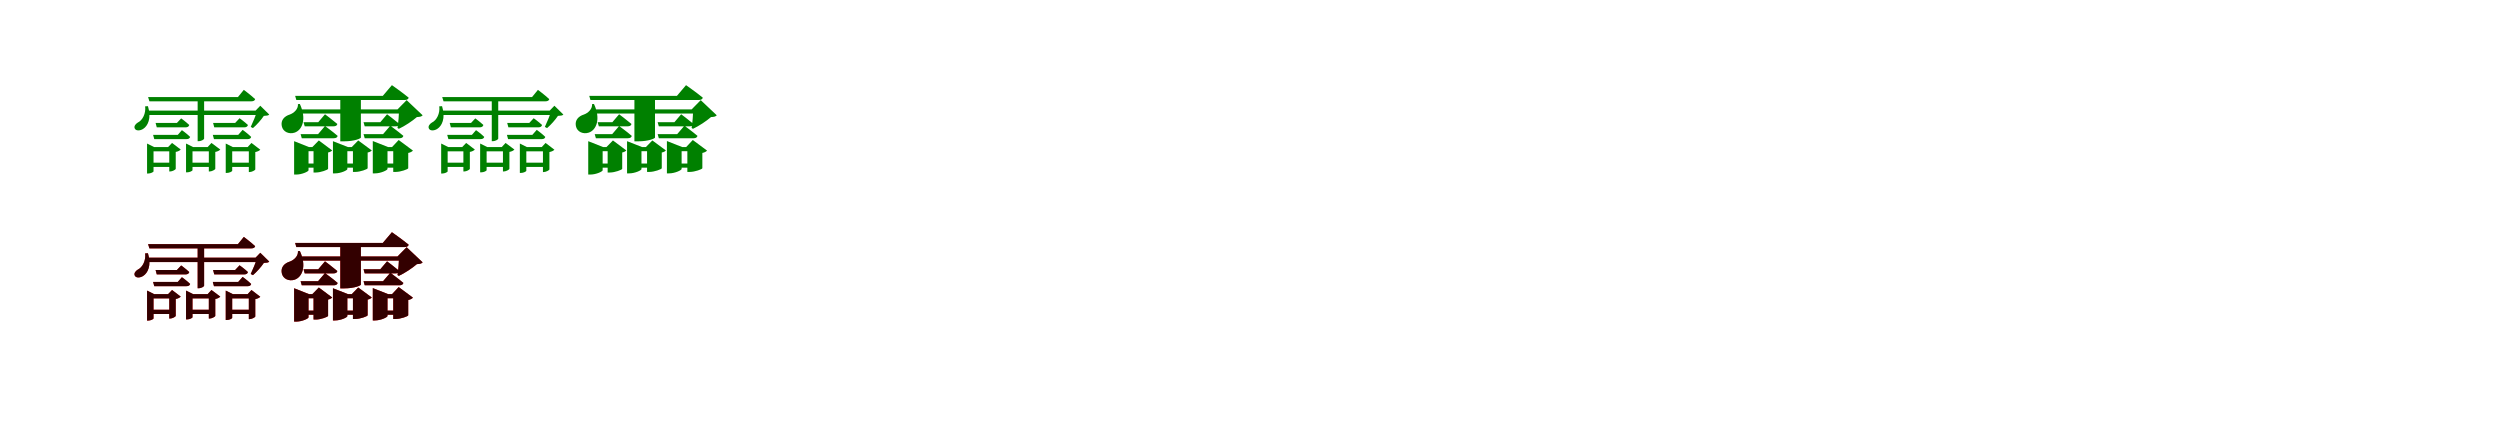 <?xml version="1.0" encoding="UTF-8"?>
<svg width="1700" height="300" xmlns="http://www.w3.org/2000/svg">
<rect width="100%" height="100%" fill="white"/>
<g fill="green" transform="translate(100 100) scale(0.1 -0.1)"><path d="M0.0 0.0V-180.0H7.0C25.0 -180.0 44.0 -170.0 44.0 -165.0V-29.0H172.0V0.0H48.0L0.0 24.0V0.0ZM22.0 -106.0V-135.0H171.0V-106.0H22.0ZM151.0 0.0V-166.0H157.0C172.0 -166.0 194.0 -154.0 195.0 -148.0V-33.0C210.0 -31.0 224.0 -23.0 229.0 -17.0L170.0 28.0L143.0 0.0H151.0ZM265.0 0.0V-172.0H272.0C290.0 -172.0 309.0 -162.0 309.0 -157.0V-29.0H441.0V0.0H313.0L265.0 24.0V0.0ZM287.0 -106.0V-135.0H439.0V-106.0H287.0ZM420.0 0.0V-166.0H426.0C440.0 -166.0 463.0 -154.0 464.0 -148.0V-33.0C479.0 -31.0 493.0 -23.0 498.0 -17.0L438.0 28.0L412.0 0.0H420.0ZM535.0 0.0V-176.0H542.0C560.0 -176.0 579.0 -166.0 579.0 -161.0V-29.0H715.0V0.0H583.0L535.0 24.0V0.0ZM557.0 -106.0V-135.0H714.0V-106.0H557.0ZM692.0 0.0V-170.0H697.0C712.0 -170.0 735.0 -158.0 736.0 -152.0V-34.0C752.0 -31.0 765.0 -24.0 770.0 -18.0L710.0 28.0L684.0 0.0H692.0ZM-3.0 248.0V218.0H775.0V248.0H-3.0ZM-13.0 277.0C-7.0 229.0 -30.0 182.0 -64.0 166.0C-80.0 156.0 -91.0 140.0 -83.0 125.0C-74.0 108.0 -45.0 111.0 -26.0 124.0C4.0 143.0 32.0 195.0 6.0 278.0L-13.0 277.0ZM749.0 248.0C741.0 219.0 719.0 166.0 705.0 137.0L720.0 129.0C745.0 150.0 777.0 186.0 794.0 212.0C813.0 213.0 825.0 214.0 831.0 221.0L770.0 281.0L738.0 248.0H749.0ZM7.0 340.0 16.0 311.0H709.0C723.0 311.0 733.0 316.0 735.0 326.0C705.0 354.0 658.0 389.0 658.0 389.0L618.0 340.0H7.0ZM58.0 164.0 66.0 134.0H262.0C275.0 134.0 284.0 139.0 287.0 150.0C264.0 172.0 232.0 195.0 232.0 195.0L203.0 164.0H58.0ZM41.0 83.0 49.0 54.0H268.0C282.0 54.0 290.0 59.0 293.0 69.0C271.0 91.0 237.0 115.0 237.0 115.0L209.0 83.0H41.0ZM449.0 164.0 457.0 134.0H661.0C674.0 134.0 683.0 139.0 686.0 150.0C663.0 172.0 629.0 196.0 629.0 196.0L599.0 164.0H449.0ZM447.0 83.0 455.0 54.0H685.0C697.0 54.0 706.0 59.0 708.0 69.0C686.0 91.0 650.0 117.0 650.0 117.0L620.0 83.0H447.0ZM344.0 340.0V40.0H350.0C372.0 40.0 388.0 53.0 388.0 57.0V340.0H344.0Z"/></g>
<g fill="green" transform="translate(200 100) scale(0.1 -0.1)"><path d="M0.0 0.0V-187.0H14.0C54.0 -187.0 98.0 -166.0 98.0 -158.0V-28.0H173.0V0.0H101.0L0.0 40.0V0.0ZM46.0 -112.0V-140.0H173.0V-112.0H46.0ZM132.0 0.0V-173.0H149.0C180.0 -173.0 230.0 -155.0 231.0 -148.0V-37.0C245.0 -34.0 255.0 -28.0 259.0 -23.0L168.0 45.0L124.0 0.0H132.0ZM264.0 0.0V-179.0H278.0C318.0 -179.0 362.0 -158.0 362.0 -150.0V-28.0H445.0V0.0H366.0L264.0 40.0V0.0ZM311.0 -112.0V-140.0H447.0V-112.0H311.0ZM400.0 0.0V-169.0H417.0C449.0 -169.0 499.0 -151.0 500.0 -144.0V-37.0C514.0 -35.0 524.0 -28.0 528.0 -23.0L436.0 45.0L392.0 0.0H400.0ZM535.0 0.0V-179.0H549.0C590.0 -179.0 635.0 -157.0 635.0 -149.0V-28.0H720.0V0.0H639.0L535.0 41.0V0.0ZM579.0 -112.0V-140.0H715.0V-112.0H579.0ZM674.0 0.0V-169.0H692.0C724.0 -169.0 775.0 -151.0 776.0 -144.0V-40.0C792.0 -37.0 803.0 -30.0 808.0 -24.0L711.0 48.0L666.0 0.0H674.0ZM34.0 256.0V228.0H772.0V256.0H34.0ZM26.0 292.0C29.0 259.0 -1.0 231.0 -30.0 221.0C-65.0 210.0 -92.0 184.0 -84.0 143.0C-76.0 102.0 -33.0 86.0 3.0 98.0C55.0 115.0 87.0 190.0 39.0 293.0L26.0 292.0ZM714.0 256.0C713.0 223.0 709.0 166.0 703.0 130.0L712.0 124.0C753.0 143.0 804.0 177.0 835.0 204.0C856.0 205.0 866.0 207.0 874.0 216.0L765.0 319.0L703.0 256.0H714.0ZM7.0 348.0 15.0 320.0H752.0C766.0 320.0 777.0 325.0 779.0 336.0C735.0 372.0 665.0 421.0 665.0 421.0L603.0 348.0H7.0ZM64.0 169.0 72.0 141.0H268.0C282.0 141.0 292.0 146.0 294.0 157.0C261.0 185.0 210.0 223.0 210.0 223.0L164.0 169.0H64.0ZM44.0 88.0 52.0 60.0H270.0C284.0 60.0 294.0 65.0 296.0 76.0C263.0 105.0 210.0 143.0 210.0 143.0L163.0 88.0H44.0ZM472.0 169.0 480.0 141.0H690.0C704.0 141.0 714.0 146.0 716.0 157.0C683.0 185.0 632.0 223.0 632.0 223.0L586.0 169.0H472.0ZM472.0 88.0 480.0 60.0H717.0C731.0 60.0 740.0 65.0 743.0 76.0C708.0 106.0 654.0 145.0 654.0 145.0L605.0 88.0H472.0ZM314.0 348.0V39.0H340.0C412.0 39.0 453.0 59.0 454.0 64.0V348.0H314.0Z"/></g>
<g fill="green" transform="translate(300 100) scale(0.1 -0.1)"><path d="M0.0 0.0V-180.0H7.0C25.0 -180.0 44.0 -170.0 44.0 -165.0V-29.0H172.0V0.0H48.0L0.0 24.0V0.0ZM22.0 -106.0V-135.0H171.0V-106.0H22.0ZM151.0 0.0V-166.0H157.0C172.0 -166.0 194.0 -154.0 195.0 -148.0V-33.0C210.0 -31.0 224.0 -23.0 229.0 -17.0L170.0 28.0L143.0 0.0H151.0ZM265.0 0.0V-172.0H272.0C290.0 -172.0 309.0 -162.0 309.0 -157.0V-29.0H441.0V0.0H313.0L265.0 24.0V0.0ZM287.0 -106.0V-135.0H439.0V-106.0H287.0ZM420.0 0.0V-166.0H426.0C440.0 -166.0 463.0 -154.0 464.0 -148.0V-33.0C479.0 -31.0 493.0 -23.0 498.0 -17.0L438.0 28.0L412.0 0.0H420.0ZM535.0 0.0V-176.0H542.0C560.0 -176.0 579.0 -166.0 579.0 -161.0V-29.0H715.0V0.0H583.0L535.0 24.0V0.0ZM557.0 -106.0V-135.0H714.0V-106.0H557.0ZM692.0 0.0V-170.0H697.0C712.0 -170.0 735.0 -158.0 736.0 -152.0V-34.0C752.0 -31.0 765.0 -24.0 770.0 -18.0L710.0 28.0L684.0 0.0H692.0ZM-3.0 248.0V218.0H775.0V248.0H-3.0ZM-13.0 277.0C-7.0 229.0 -30.0 182.0 -64.0 166.0C-80.0 156.0 -91.0 140.0 -83.0 125.0C-74.0 108.0 -45.0 111.0 -26.0 124.0C4.0 143.0 32.0 195.0 6.0 278.0L-13.0 277.0ZM749.0 248.0C741.0 219.0 719.0 166.0 705.0 137.0L720.0 129.0C745.0 150.0 777.0 186.0 794.0 212.0C813.0 213.0 825.0 214.0 831.0 221.0L770.0 281.0L738.0 248.0H749.0ZM7.0 340.0 16.0 311.0H709.0C723.0 311.0 733.0 316.0 735.0 326.0C705.0 354.0 658.0 389.0 658.0 389.0L618.0 340.0H7.0ZM58.0 164.0 66.0 134.0H262.0C275.0 134.0 284.0 139.0 287.0 150.0C264.0 172.0 232.0 195.0 232.0 195.0L203.0 164.0H58.0ZM41.0 83.0 49.0 54.0H268.0C282.0 54.0 290.0 59.0 293.0 69.0C271.0 91.0 237.0 115.0 237.0 115.0L209.0 83.0H41.0ZM449.0 164.0 457.0 134.0H661.0C674.0 134.0 683.0 139.0 686.0 150.0C663.0 172.0 629.0 196.0 629.0 196.0L599.0 164.0H449.0ZM447.0 83.0 455.0 54.0H685.0C697.0 54.0 706.0 59.0 708.0 69.0C686.0 91.0 650.0 117.0 650.0 117.0L620.0 83.0H447.0ZM344.0 340.0V40.0H350.0C372.0 40.0 388.0 53.0 388.0 57.0V340.0H344.0Z"/></g>
<g fill="green" transform="translate(400 100) scale(0.1 -0.1)"><path d="M0.0 0.0V-187.0H14.0C54.0 -187.0 98.0 -166.0 98.0 -158.0V-28.0H173.0V0.0H101.0L0.0 40.0V0.0ZM46.0 -112.0V-140.0H173.0V-112.0H46.0ZM132.0 0.0V-173.0H149.0C180.0 -173.0 230.0 -155.0 231.0 -148.0V-37.0C245.0 -34.0 255.0 -28.0 259.0 -23.0L168.0 45.0L124.0 0.0H132.0ZM264.0 0.0V-179.0H278.0C318.0 -179.0 362.0 -158.0 362.0 -150.0V-28.0H445.0V0.0H366.0L264.0 40.0V0.0ZM311.0 -112.0V-140.0H447.0V-112.0H311.0ZM400.0 0.0V-169.0H417.0C449.0 -169.0 499.0 -151.0 500.0 -144.0V-37.0C514.0 -35.0 524.0 -28.0 528.0 -23.0L436.0 45.0L392.0 0.0H400.0ZM535.0 0.0V-179.0H549.0C590.0 -179.0 635.0 -157.0 635.0 -149.0V-28.0H720.0V0.0H639.0L535.0 41.0V0.0ZM579.0 -112.0V-140.0H715.0V-112.0H579.0ZM674.0 0.0V-169.0H692.0C724.0 -169.0 775.0 -151.0 776.0 -144.0V-40.0C792.0 -37.0 803.0 -30.0 808.0 -24.0L711.0 48.0L666.0 0.0H674.0ZM34.0 256.0V228.0H772.0V256.0H34.0ZM26.0 292.0C29.0 259.0 -1.0 231.0 -30.0 221.0C-65.0 210.0 -92.0 184.0 -84.0 143.0C-76.0 102.0 -33.0 86.0 3.0 98.0C55.0 115.0 87.0 190.0 39.0 293.0L26.0 292.0ZM714.0 256.0C713.0 223.0 709.0 166.0 703.0 130.0L712.0 124.0C753.0 143.0 804.0 177.0 835.0 204.0C856.0 205.0 866.0 207.0 874.0 216.0L765.0 319.0L703.0 256.0H714.0ZM7.0 348.0 15.0 320.0H752.0C766.0 320.0 777.0 325.0 779.0 336.0C735.0 372.0 665.0 421.0 665.0 421.0L603.0 348.0H7.0ZM64.0 169.0 72.0 141.0H268.0C282.0 141.0 292.0 146.0 294.0 157.0C261.0 185.0 210.0 223.0 210.0 223.0L164.0 169.0H64.0ZM44.0 88.0 52.0 60.0H270.0C284.0 60.0 294.0 65.0 296.0 76.0C263.0 105.0 210.0 143.0 210.0 143.0L163.0 88.0H44.0ZM472.0 169.0 480.0 141.0H690.0C704.0 141.0 714.0 146.0 716.0 157.0C683.0 185.0 632.0 223.0 632.0 223.0L586.0 169.0H472.0ZM472.0 88.0 480.0 60.0H717.0C731.0 60.0 740.0 65.0 743.0 76.0C708.0 106.0 654.0 145.0 654.0 145.0L605.0 88.0H472.0ZM314.0 348.0V39.0H340.0C412.0 39.0 453.0 59.0 454.0 64.0V348.0H314.0Z"/></g>
<g fill="red" transform="translate(100 200) scale(0.1 -0.1)"><path d="M0.0 0.0V-180.0H7.0C25.0 -180.0 44.0 -170.0 44.0 -165.0V-29.0H172.0V0.0H48.0L0.0 24.0V0.0ZM22.0 -106.0V-135.0H171.0V-106.0H22.0ZM151.0 0.0V-166.0H157.0C172.0 -166.0 194.0 -154.0 195.0 -148.0V-33.0C210.0 -31.0 224.0 -23.0 229.0 -17.0L170.0 28.0L143.0 0.0H151.0ZM265.0 0.0V-172.0H272.0C290.0 -172.0 309.0 -162.0 309.0 -157.0V-29.0H441.0V0.0H313.0L265.0 24.0V0.0ZM287.0 -106.0V-135.0H439.0V-106.0H287.0ZM420.0 0.0V-166.0H426.0C440.0 -166.0 463.0 -154.0 464.0 -148.0V-33.0C479.0 -31.0 493.0 -23.0 498.0 -17.0L438.0 28.0L412.0 0.0H420.0ZM535.0 0.0V-176.0H542.0C560.0 -176.0 579.0 -166.0 579.0 -161.0V-29.0H715.0V0.0H583.0L535.0 24.0V0.0ZM557.0 -106.0V-135.0H714.0V-106.0H557.0ZM692.0 0.0V-170.0H697.0C712.0 -170.0 735.0 -158.0 736.0 -152.0V-34.0C752.0 -31.0 765.0 -24.0 770.0 -18.0L710.0 28.0L684.0 0.0H692.0ZM-3.0 248.0V218.0H775.0V248.0H-3.0ZM-13.0 277.0C-7.0 229.0 -30.0 182.0 -64.0 166.0C-80.0 156.0 -91.0 140.0 -83.0 125.0C-74.0 108.0 -45.0 111.0 -26.0 124.0C4.0 143.0 32.0 195.0 6.0 278.0L-13.0 277.0ZM749.0 248.0C741.0 219.0 719.0 166.0 705.0 137.0L720.0 129.0C745.0 150.0 777.0 186.0 794.0 212.0C813.0 213.0 825.0 214.0 831.0 221.0L770.0 281.0L738.0 248.0H749.0ZM7.0 340.0 16.0 311.0H709.0C723.0 311.0 733.0 316.0 735.0 326.0C705.0 354.0 658.0 389.0 658.0 389.0L618.0 340.0H7.0ZM58.0 164.0 66.0 134.0H262.0C275.0 134.0 284.0 139.0 287.0 150.0C264.0 172.0 232.0 195.0 232.0 195.0L203.0 164.0H58.0ZM41.0 83.0 49.0 54.0H268.0C282.0 54.0 290.0 59.0 293.0 69.0C271.0 91.0 237.0 115.0 237.0 115.0L209.0 83.0H41.0ZM449.0 164.0 457.0 134.0H661.0C674.0 134.0 683.0 139.0 686.0 150.0C663.0 172.0 629.0 196.0 629.0 196.0L599.0 164.0H449.0ZM447.0 83.0 455.0 54.0H685.0C697.0 54.0 706.0 59.0 708.0 69.0C686.0 91.0 650.0 117.0 650.0 117.0L620.0 83.0H447.0ZM344.0 340.0V40.0H350.0C372.0 40.0 388.0 53.0 388.0 57.0V340.0H344.0Z"/></g>
<g fill="black" opacity=".8" transform="translate(100 200) scale(0.1 -0.1)"><path d="M0.0 0.0V-180.0H7.0C25.0 -180.0 44.0 -170.0 44.0 -165.0V-29.0H172.0V0.0H48.0L0.0 24.0V0.0ZM22.0 -106.0V-135.0H171.0V-106.0H22.0ZM151.0 0.0V-166.0H157.0C172.0 -166.0 194.0 -154.0 195.0 -148.0V-33.0C210.0 -31.0 224.0 -23.0 229.0 -17.0L170.0 28.0L143.0 0.0H151.0ZM265.0 0.0V-172.0H272.0C290.0 -172.0 309.0 -162.0 309.0 -157.0V-29.0H441.0V0.0H313.0L265.0 24.0V0.0ZM287.0 -106.0V-135.0H439.0V-106.0H287.0ZM420.0 0.0V-166.0H426.0C440.0 -166.0 463.0 -154.0 464.0 -148.0V-33.0C479.0 -31.0 493.0 -23.0 498.0 -17.0L438.0 28.0L412.0 0.0H420.0ZM535.0 0.0V-176.0H542.0C560.0 -176.0 579.0 -166.0 579.0 -161.0V-29.0H715.0V0.0H583.0L535.0 24.0V0.0ZM557.0 -106.0V-135.0H714.0V-106.0H557.0ZM692.0 0.0V-170.0H697.0C712.0 -170.0 735.0 -158.0 736.0 -152.0V-34.0C752.0 -31.0 765.0 -24.0 770.0 -18.0L710.0 28.0L684.0 0.0H692.0ZM-3.0 248.0V218.0H775.0V248.0H-3.0ZM-13.0 277.0C-7.0 229.0 -30.0 182.0 -64.0 166.0C-80.0 156.0 -91.0 140.0 -83.0 125.0C-74.0 108.0 -45.0 111.0 -26.0 124.0C4.0 143.0 32.0 195.0 6.0 278.0L-13.0 277.0ZM749.0 248.0C741.0 219.0 719.0 166.0 705.0 137.0L720.0 129.0C745.0 150.0 777.0 186.0 794.0 212.0C813.0 213.0 825.0 214.0 831.0 221.0L770.0 281.0L738.0 248.0H749.0ZM7.0 340.0 16.0 311.0H709.0C723.0 311.0 733.0 316.0 735.0 326.0C705.0 354.0 658.0 389.0 658.0 389.0L618.0 340.0H7.0ZM58.0 164.0 66.0 134.0H262.0C275.0 134.0 284.0 139.0 287.0 150.0C264.0 172.0 232.0 195.0 232.0 195.0L203.0 164.0H58.0ZM41.0 83.0 49.0 54.0H268.0C282.0 54.0 290.0 59.0 293.0 69.0C271.0 91.0 237.0 115.0 237.0 115.0L209.0 83.0H41.0ZM449.0 164.0 457.0 134.0H661.0C674.0 134.0 683.0 139.0 686.0 150.0C663.0 172.0 629.0 196.0 629.0 196.0L599.0 164.0H449.0ZM447.0 83.0 455.0 54.0H685.0C697.0 54.0 706.0 59.0 708.0 69.0C686.0 91.0 650.0 117.0 650.0 117.0L620.0 83.0H447.0ZM344.0 340.0V40.0H350.0C372.0 40.0 388.0 53.0 388.0 57.0V340.0H344.0Z"/></g>
<g fill="red" transform="translate(200 200) scale(0.1 -0.1)"><path d="M0.0 0.0V-187.0H14.0C54.0 -187.0 98.0 -166.0 98.0 -158.0V-28.0H173.0V0.0H101.0L0.0 40.0V0.0ZM46.0 -112.0V-140.0H173.0V-112.0H46.0ZM132.0 0.0V-173.0H149.0C180.0 -173.0 230.0 -155.0 231.0 -148.0V-37.0C245.0 -34.0 255.0 -28.0 259.0 -23.0L168.0 45.0L124.0 0.0H132.0ZM264.0 0.0V-179.0H278.0C318.0 -179.0 362.0 -158.0 362.0 -150.0V-28.0H445.0V0.0H366.0L264.0 40.0V0.0ZM311.0 -112.0V-140.0H447.0V-112.0H311.0ZM400.0 0.0V-169.0H417.0C449.0 -169.0 499.0 -151.0 500.0 -144.0V-37.0C514.0 -35.0 524.0 -28.0 528.0 -23.0L436.0 45.0L392.0 0.0H400.0ZM535.0 0.0V-179.0H549.0C590.0 -179.0 635.0 -157.0 635.0 -149.0V-28.0H720.0V0.0H639.0L535.0 41.0V0.0ZM579.0 -112.0V-140.0H715.0V-112.0H579.0ZM674.0 0.0V-169.0H692.0C724.0 -169.0 775.0 -151.0 776.0 -144.0V-40.0C792.0 -37.0 803.0 -30.0 808.0 -24.0L711.0 48.0L666.0 0.0H674.0ZM34.0 256.0V228.0H772.0V256.0H34.0ZM26.0 292.0C29.0 259.0 -1.0 231.0 -30.0 221.0C-65.0 210.0 -92.0 184.0 -84.0 143.0C-76.0 102.0 -33.0 86.0 3.0 98.0C55.0 115.0 87.0 190.0 39.0 293.0L26.0 292.0ZM714.0 256.0C713.0 223.0 709.0 166.0 703.0 130.0L712.0 124.0C753.0 143.0 804.0 177.0 835.0 204.0C856.0 205.0 866.0 207.0 874.0 216.0L765.0 319.0L703.0 256.0H714.0ZM7.0 348.0 15.0 320.0H752.0C766.0 320.0 777.0 325.0 779.0 336.0C735.0 372.0 665.0 421.0 665.0 421.0L603.0 348.0H7.0ZM64.0 169.0 72.0 141.0H268.0C282.0 141.0 292.0 146.0 294.0 157.0C261.0 185.0 210.0 223.0 210.0 223.0L164.0 169.0H64.0ZM44.0 88.0 52.0 60.0H270.0C284.0 60.0 294.0 65.0 296.0 76.0C263.0 105.0 210.0 143.0 210.0 143.0L163.0 88.0H44.0ZM472.0 169.0 480.0 141.0H690.0C704.0 141.0 714.0 146.0 716.0 157.0C683.0 185.0 632.0 223.0 632.0 223.0L586.0 169.0H472.0ZM472.0 88.0 480.0 60.0H717.0C731.0 60.0 740.0 65.0 743.0 76.0C708.0 106.0 654.0 145.0 654.0 145.0L605.0 88.0H472.0ZM314.0 348.0V39.0H340.0C412.0 39.0 453.0 59.0 454.0 64.0V348.0H314.0Z"/></g>
<g fill="black" opacity=".8" transform="translate(200 200) scale(0.1 -0.1)"><path d="M0.0 0.0V-187.0H14.0C54.0 -187.0 98.0 -166.0 98.0 -158.0V-28.0H173.0V0.0H101.0L0.0 40.0V0.0ZM46.0 -112.0V-140.0H173.0V-112.0H46.0ZM132.0 0.0V-173.0H149.0C180.0 -173.0 230.0 -155.0 231.0 -148.0V-37.0C245.0 -34.0 255.0 -28.0 259.0 -23.0L168.0 45.0L124.0 0.0H132.0ZM264.0 0.0V-179.0H278.0C318.0 -179.0 362.0 -158.0 362.0 -150.0V-28.0H445.0V0.0H366.0L264.0 40.0V0.0ZM311.0 -112.0V-140.0H447.0V-112.0H311.0ZM400.0 0.0V-169.0H417.0C449.0 -169.0 499.0 -151.0 500.0 -144.0V-37.0C514.0 -35.0 524.0 -28.0 528.0 -23.0L436.0 45.0L392.0 0.0H400.0ZM535.0 0.0V-179.0H549.0C590.0 -179.0 635.0 -157.0 635.0 -149.0V-28.0H720.0V0.0H639.0L535.0 41.0V0.0ZM579.0 -112.0V-140.0H715.0V-112.0H579.0ZM674.0 0.0V-169.0H692.0C724.0 -169.0 775.0 -151.0 776.0 -144.0V-40.0C792.0 -37.0 803.0 -30.0 808.0 -24.0L711.0 48.0L666.0 0.0H674.0ZM34.0 256.0V228.0H772.0V256.0H34.0ZM26.0 292.0C29.0 259.0 -1.0 231.0 -30.0 221.0C-65.0 210.0 -92.0 184.0 -84.0 143.0C-76.0 102.0 -33.0 86.0 3.0 98.0C55.0 115.0 87.0 190.0 39.0 293.0L26.0 292.0ZM714.0 256.0C713.0 223.0 709.0 166.0 703.0 130.0L712.0 124.0C753.0 143.0 804.0 177.0 835.0 204.0C856.0 205.0 866.0 207.0 874.0 216.0L765.0 319.0L703.0 256.0H714.0ZM7.0 348.0 15.0 320.0H752.0C766.0 320.0 777.0 325.0 779.0 336.0C735.0 372.0 665.0 421.0 665.0 421.0L603.0 348.0H7.0ZM64.0 169.0 72.0 141.0H268.0C282.0 141.0 292.0 146.0 294.0 157.0C261.0 185.0 210.0 223.0 210.0 223.0L164.0 169.0H64.0ZM44.0 88.0 52.0 60.0H270.0C284.0 60.0 294.0 65.0 296.0 76.0C263.0 105.0 210.0 143.0 210.0 143.0L163.0 88.0H44.0ZM472.0 169.0 480.0 141.0H690.0C704.0 141.0 714.0 146.0 716.0 157.0C683.0 185.0 632.0 223.0 632.0 223.0L586.0 169.0H472.0ZM472.0 88.0 480.0 60.0H717.0C731.0 60.0 740.0 65.0 743.0 76.0C708.0 106.0 654.0 145.0 654.0 145.0L605.0 88.0H472.0ZM314.0 348.0V39.0H340.0C412.0 39.0 453.0 59.0 454.0 64.0V348.0H314.0Z"/></g>
</svg>
